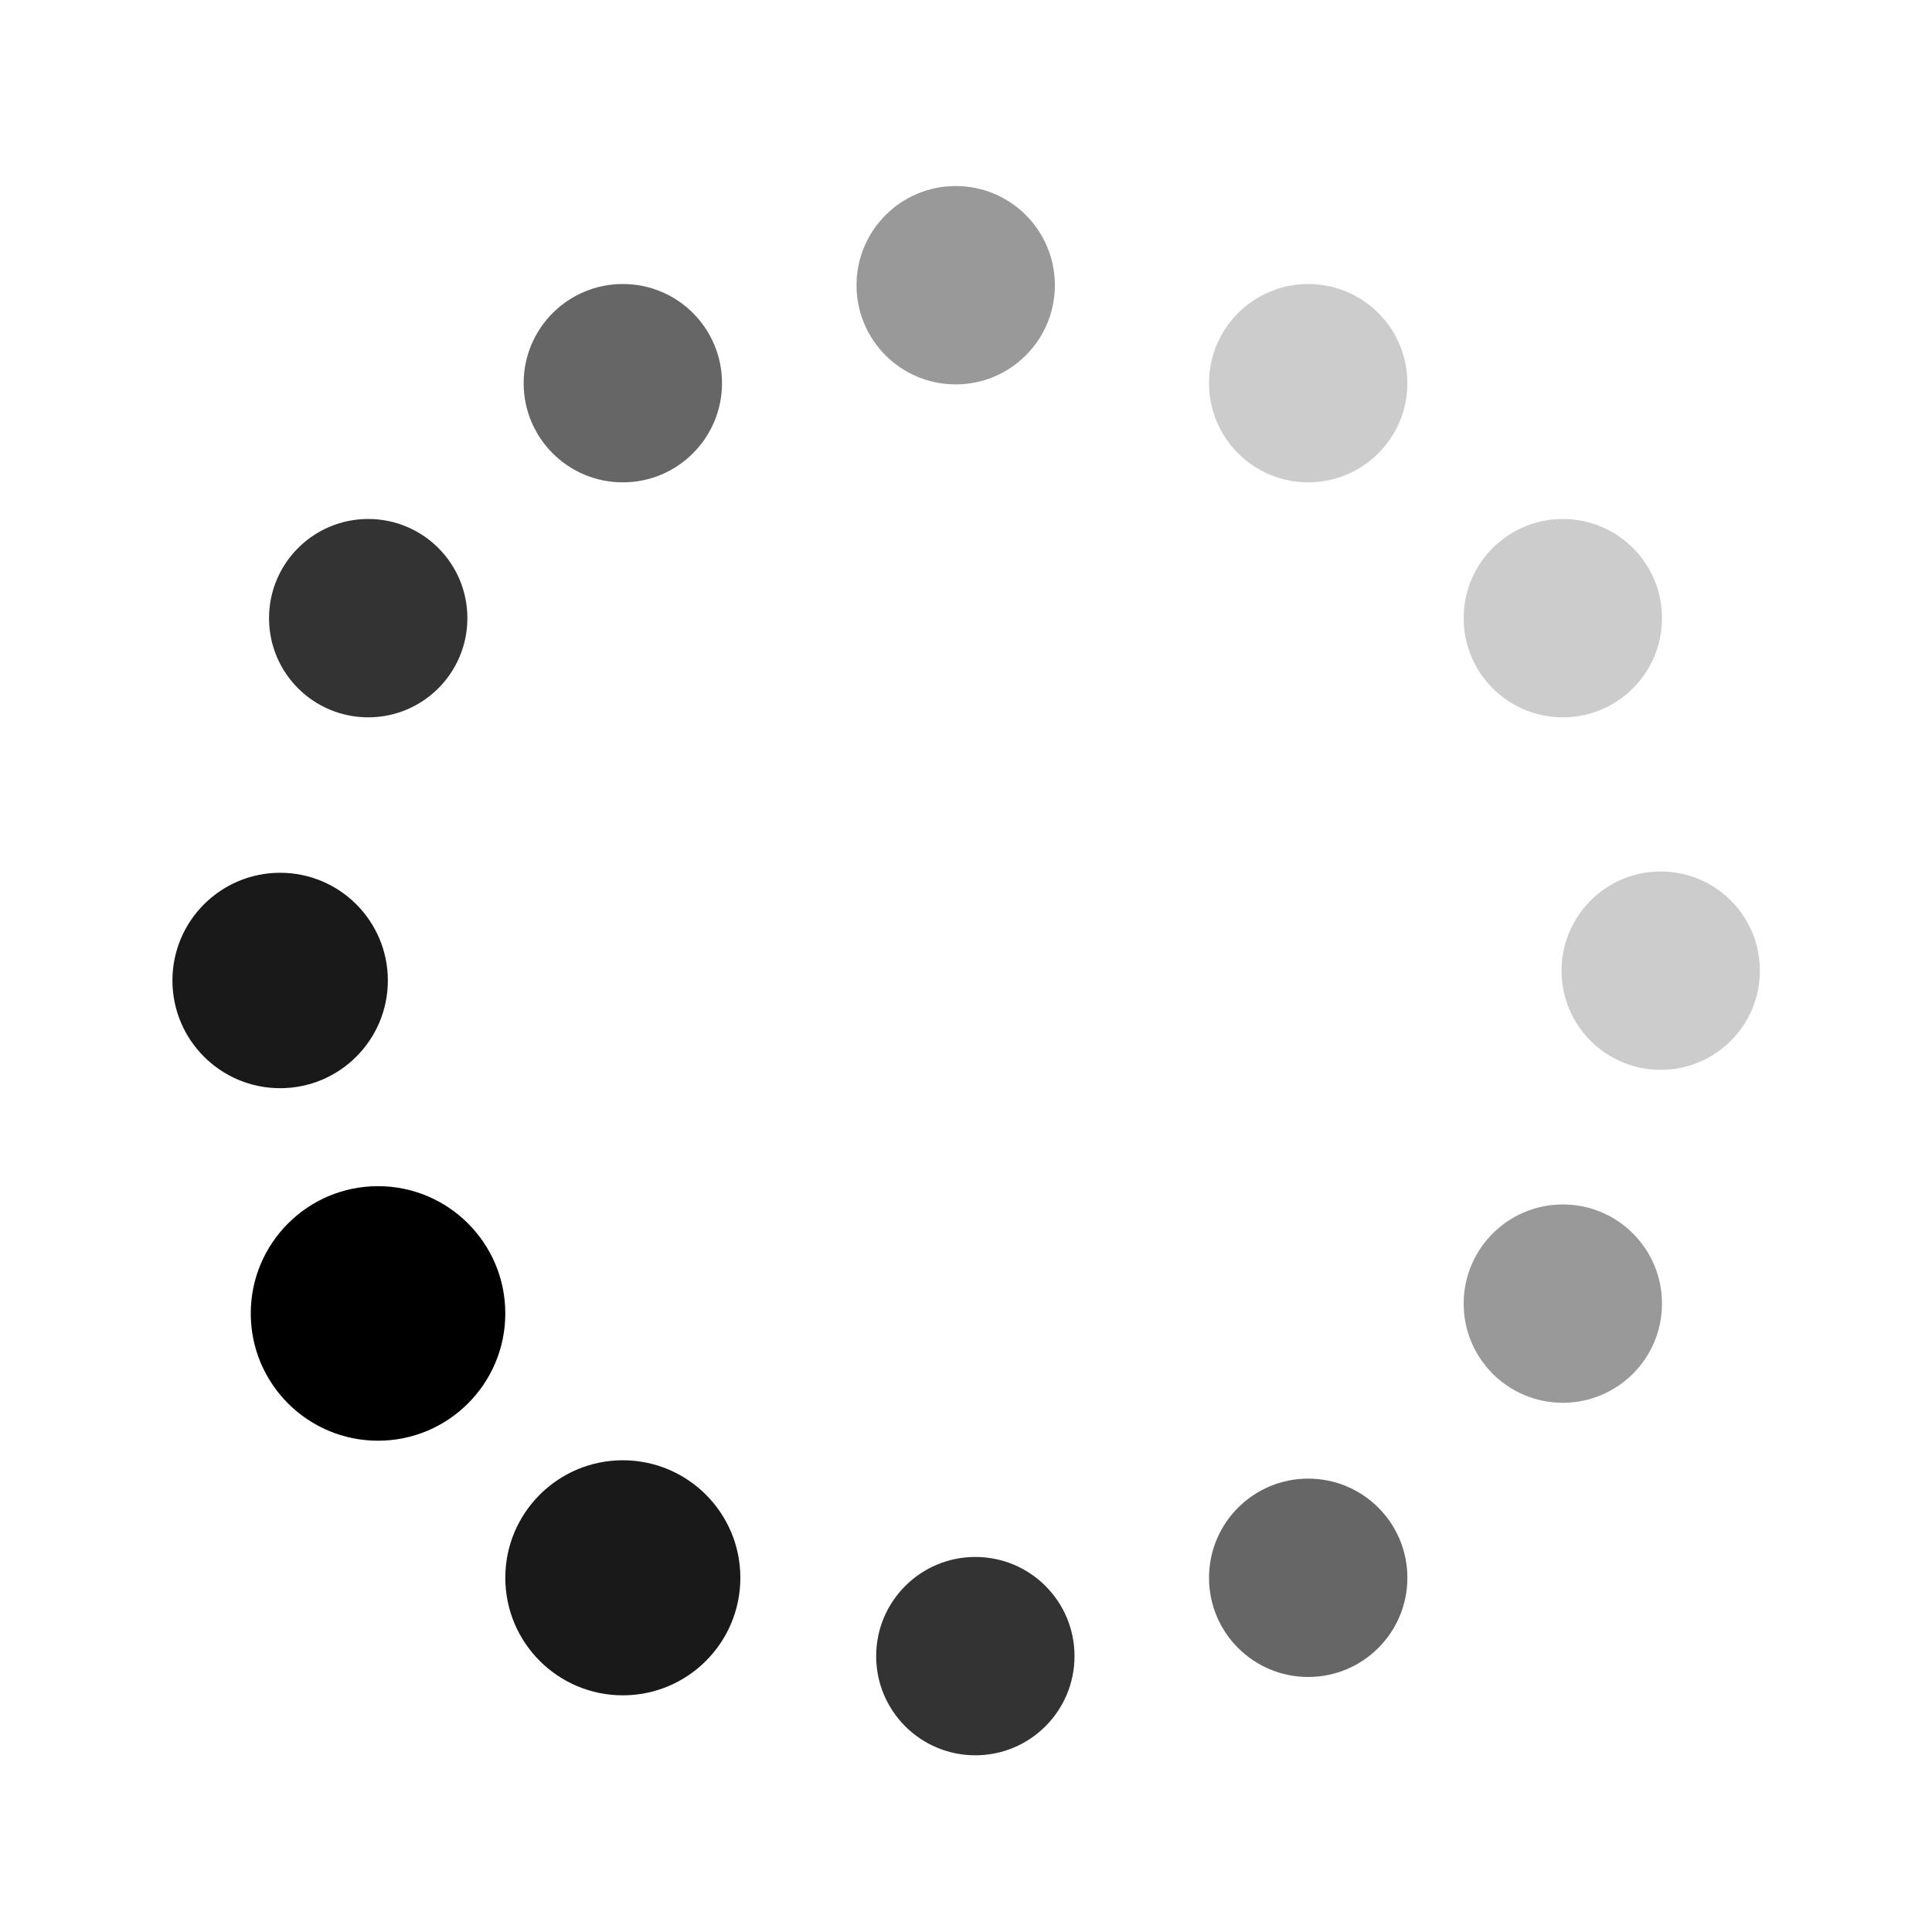 <svg version="1.1" xmlns="http://www.w3.org/2000/svg" width="24" height="24" viewBox="0 0 24 24">
<title>loading</title>
<path fill="currentColor" opacity="0.4" d="M13.104 3.543c0 0.68-0.551 1.232-1.232 1.232s-1.232-0.551-1.232-1.232c0-0.68 0.551-1.232 1.232-1.232s1.232 0.551 1.232 1.232z"></path>
<path fill="currentColor" opacity="0.2" d="M17.483 4.76c0 0.68-0.551 1.232-1.232 1.232s-1.232-0.551-1.232-1.232c0-0.68 0.551-1.232 1.232-1.232s1.232 0.551 1.232 1.232z"></path>
<path fill="currentColor" opacity="0.2" d="M20.646 7.679c0 0.68-0.551 1.232-1.232 1.232s-1.232-0.551-1.232-1.232c0-0.68 0.551-1.232 1.232-1.232s1.232 0.551 1.232 1.232z"></path>
<path fill="currentColor" opacity="0.2" d="M21.862 12.058c0 0.68-0.551 1.232-1.232 1.232s-1.232-0.551-1.232-1.232c0-0.68 0.551-1.232 1.232-1.232s1.232 0.551 1.232 1.232z"></path>
<path fill="currentColor" opacity="0.4" d="M20.646 16.194c0 0.68-0.551 1.232-1.232 1.232s-1.232-0.551-1.232-1.232c0-0.68 0.551-1.232 1.232-1.232s1.232 0.551 1.232 1.232z"></path>
<path fill="currentColor" opacity="0.8" d="M5.806 7.679c0 0.68-0.551 1.232-1.232 1.232s-1.232-0.551-1.232-1.232c0-0.68 0.551-1.232 1.232-1.232s1.232 0.551 1.232 1.232z"></path>
<path fill="currentColor" opacity="0.6" d="M8.969 4.76c0 0.68-0.551 1.232-1.232 1.232s-1.232-0.551-1.232-1.232c0-0.68 0.551-1.232 1.232-1.232s1.232 0.551 1.232 1.232z"></path>
<path fill="currentColor" opacity="0.6" d="M17.483 19.6c0 0.68-0.551 1.232-1.232 1.232s-1.232-0.551-1.232-1.232c0-0.68 0.551-1.232 1.232-1.232s1.232 0.551 1.232 1.232z"></path>
<path fill="currentColor" opacity="0.8" d="M13.348 20.573c0 0.68-0.551 1.232-1.232 1.232s-1.232-0.551-1.232-1.232c0-0.68 0.551-1.232 1.232-1.232s1.232 0.551 1.232 1.232z"></path>
<path fill="currentColor" opacity="0.9" d="M9.197 19.6c0 0.806-0.654 1.46-1.46 1.46s-1.46-0.654-1.46-1.46c0-0.806 0.654-1.46 1.46-1.46s1.46 0.654 1.46 1.46z"></path>
<path fill="currentColor" opacity="0.9" d="M4.818 12.18c0 0.739-0.599 1.338-1.338 1.338s-1.338-0.599-1.338-1.338c0-0.739 0.599-1.338 1.338-1.338s1.338 0.599 1.338 1.338z"></path>
<path fill="currentColor" d="M6.277 16.316c0 0.873-0.708 1.581-1.581 1.581s-1.581-0.708-1.581-1.581c0-0.873 0.708-1.581 1.581-1.581s1.581 0.708 1.581 1.581z"></path>
</svg>
